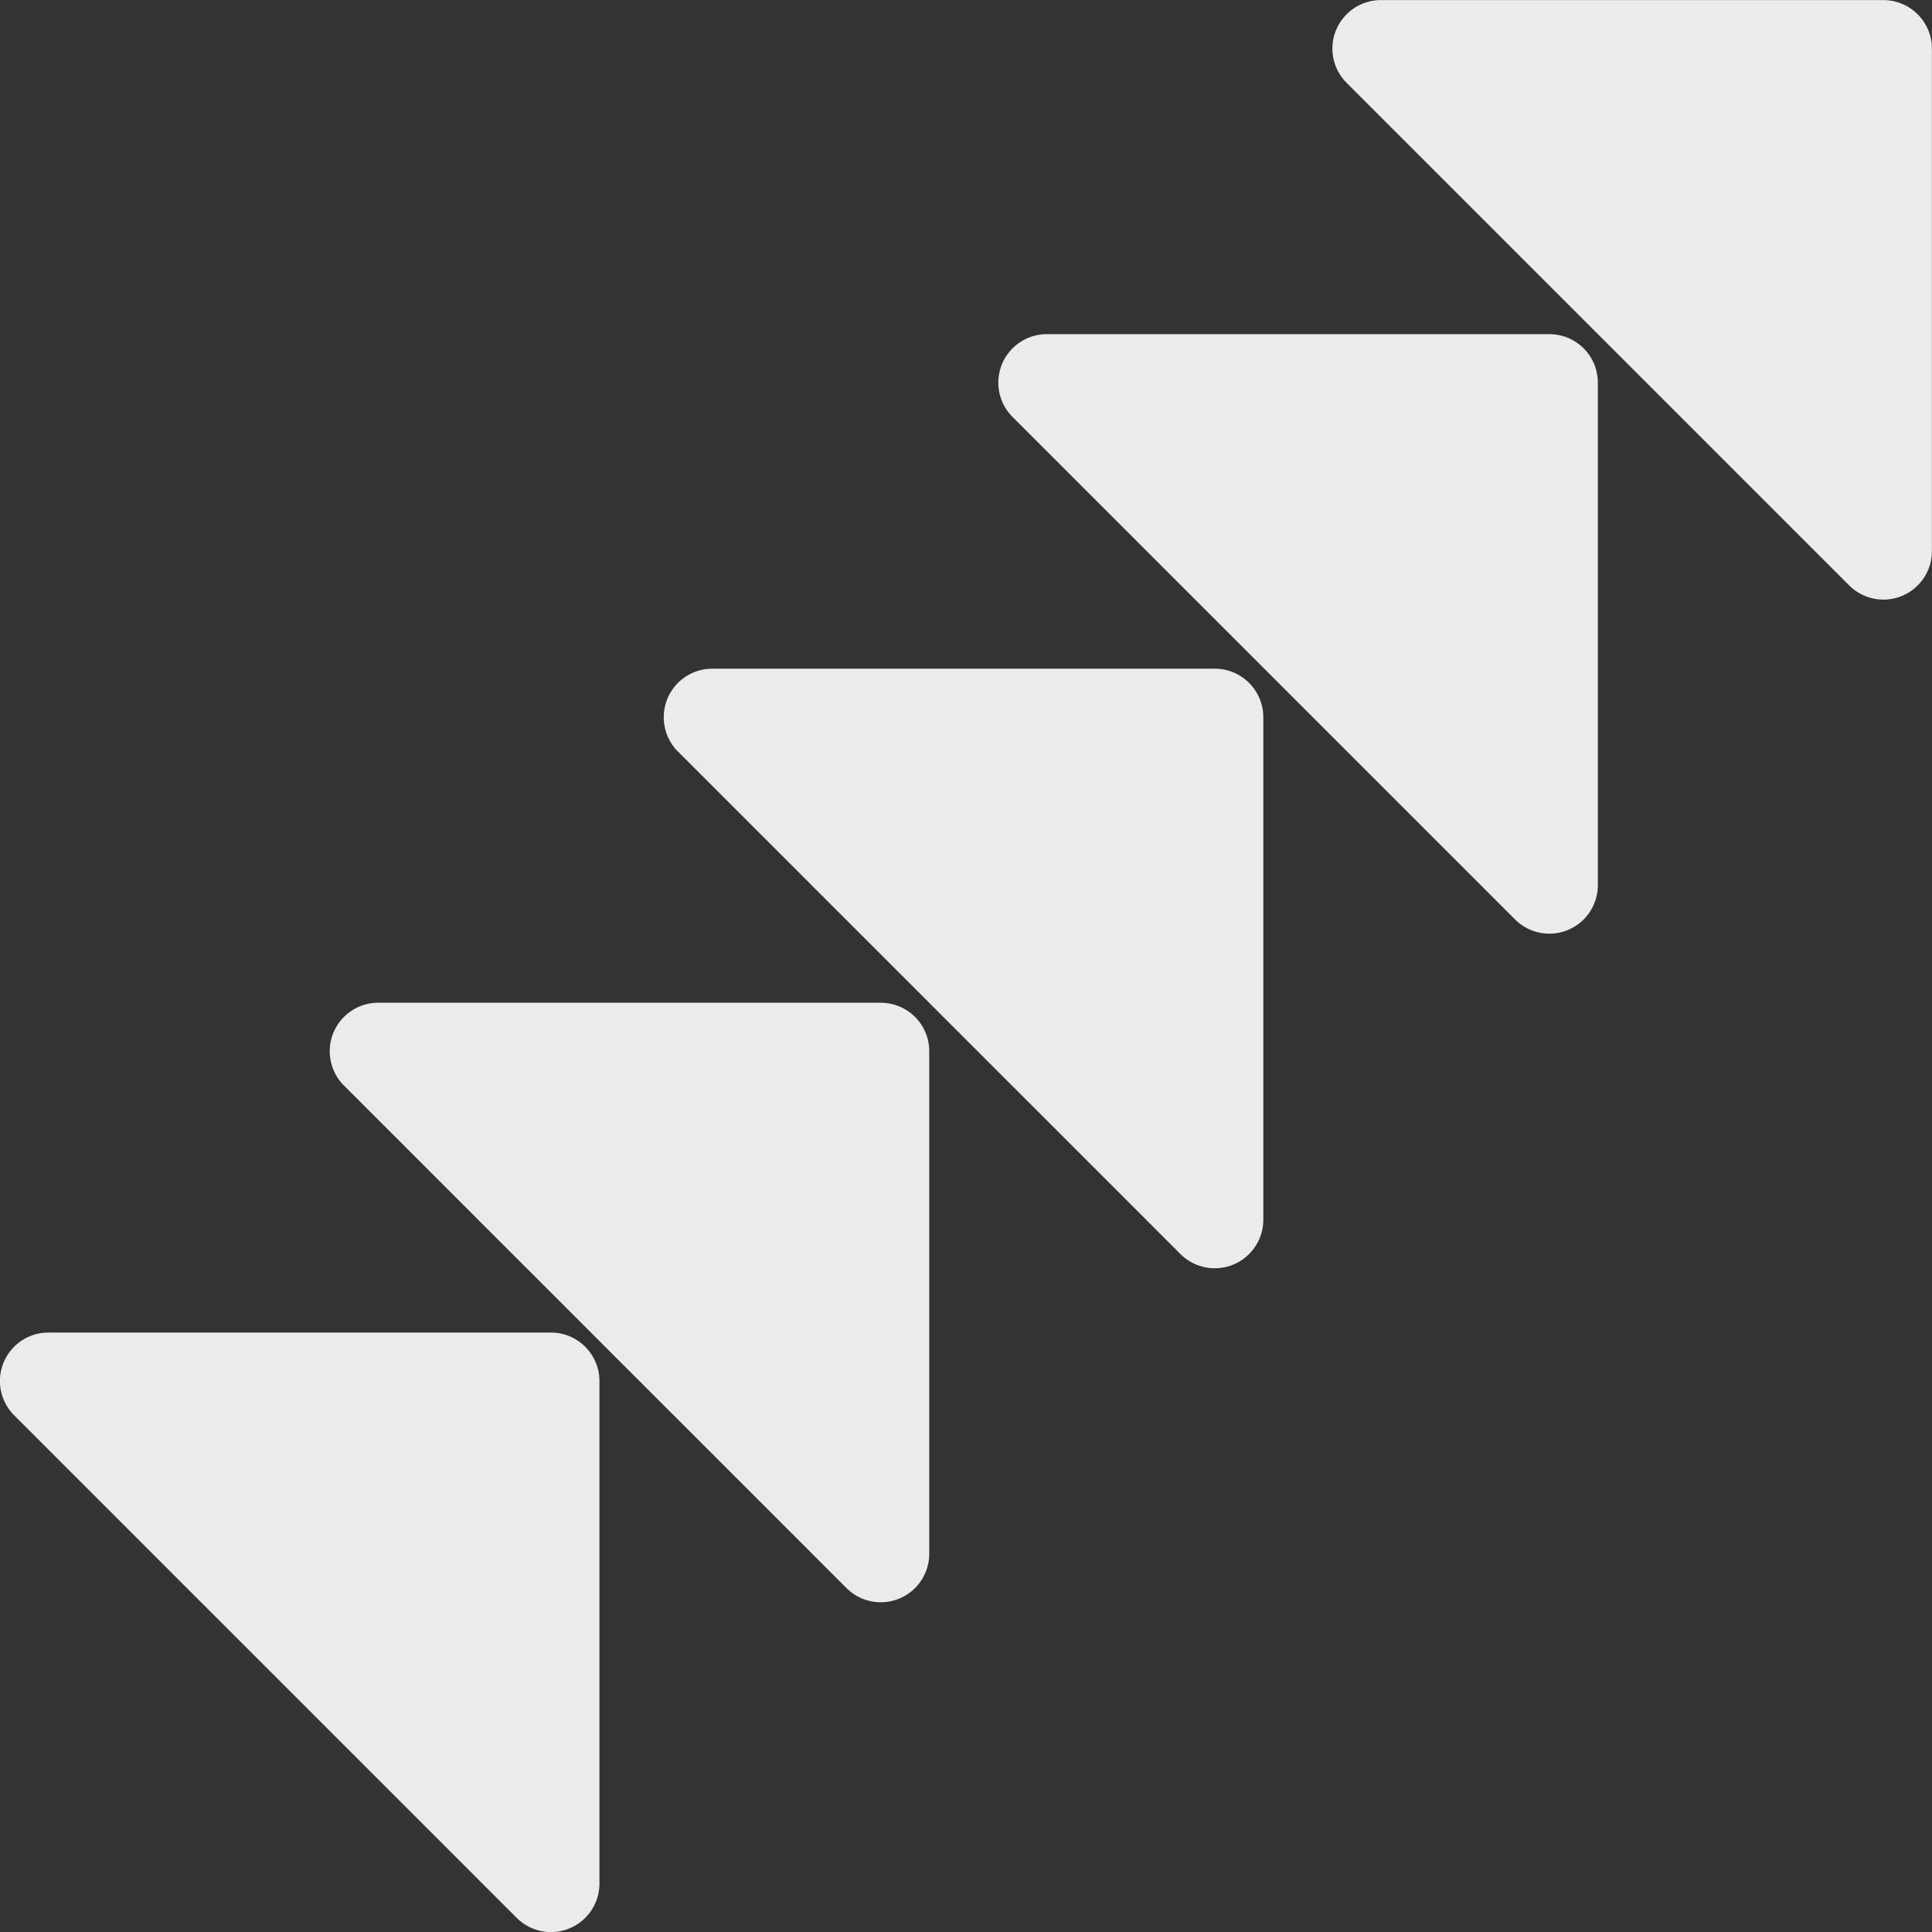 <svg xmlns="http://www.w3.org/2000/svg" width="221.03" height="221.03" viewBox="0 0 221.03 221.03">
  <rect x="0" y="0" width="221.03" height="221.03" fill="#333333" stroke="none"/>
  <defs>
    <style>
      .cls-t {
        fill: #ebebed;
        fill-rule: evenodd;
      }
    </style>
  </defs>
  <path id="g-t.svg" class="cls-t" d="M1167.55,1301.94l-57.49-57.49a5.546,5.546,0,0,1,3.92-9.47h57.49a5.557,5.557,0,0,1,5.55,5.55v57.49A5.546,5.546,0,0,1,1167.55,1301.94Zm37.73-37.73-57.49-57.49a5.546,5.546,0,0,1,3.92-9.47h57.49a5.544,5.544,0,0,1,5.55,5.55v57.49A5.546,5.546,0,0,1,1205.28,1264.21Zm38.21-38.21L1186,1168.51a5.555,5.555,0,0,1,3.93-9.48h57.49a5.557,5.557,0,0,1,5.55,5.55v57.49A5.555,5.555,0,0,1,1243.49,1226Zm38.28-38.28-57.49-57.49a5.546,5.546,0,0,1,3.92-9.47h57.49a5.544,5.544,0,0,1,5.55,5.55v57.49A5.546,5.546,0,0,1,1281.77,1187.72Zm38.22-38.22-57.49-57.49a5.546,5.546,0,0,1,3.92-9.47h57.49a5.557,5.557,0,0,1,5.55,5.55v57.49A5.546,5.546,0,0,1,1319.99,1149.5Z" transform="translate(-1108.44 -1082.53)"/>
</svg>
